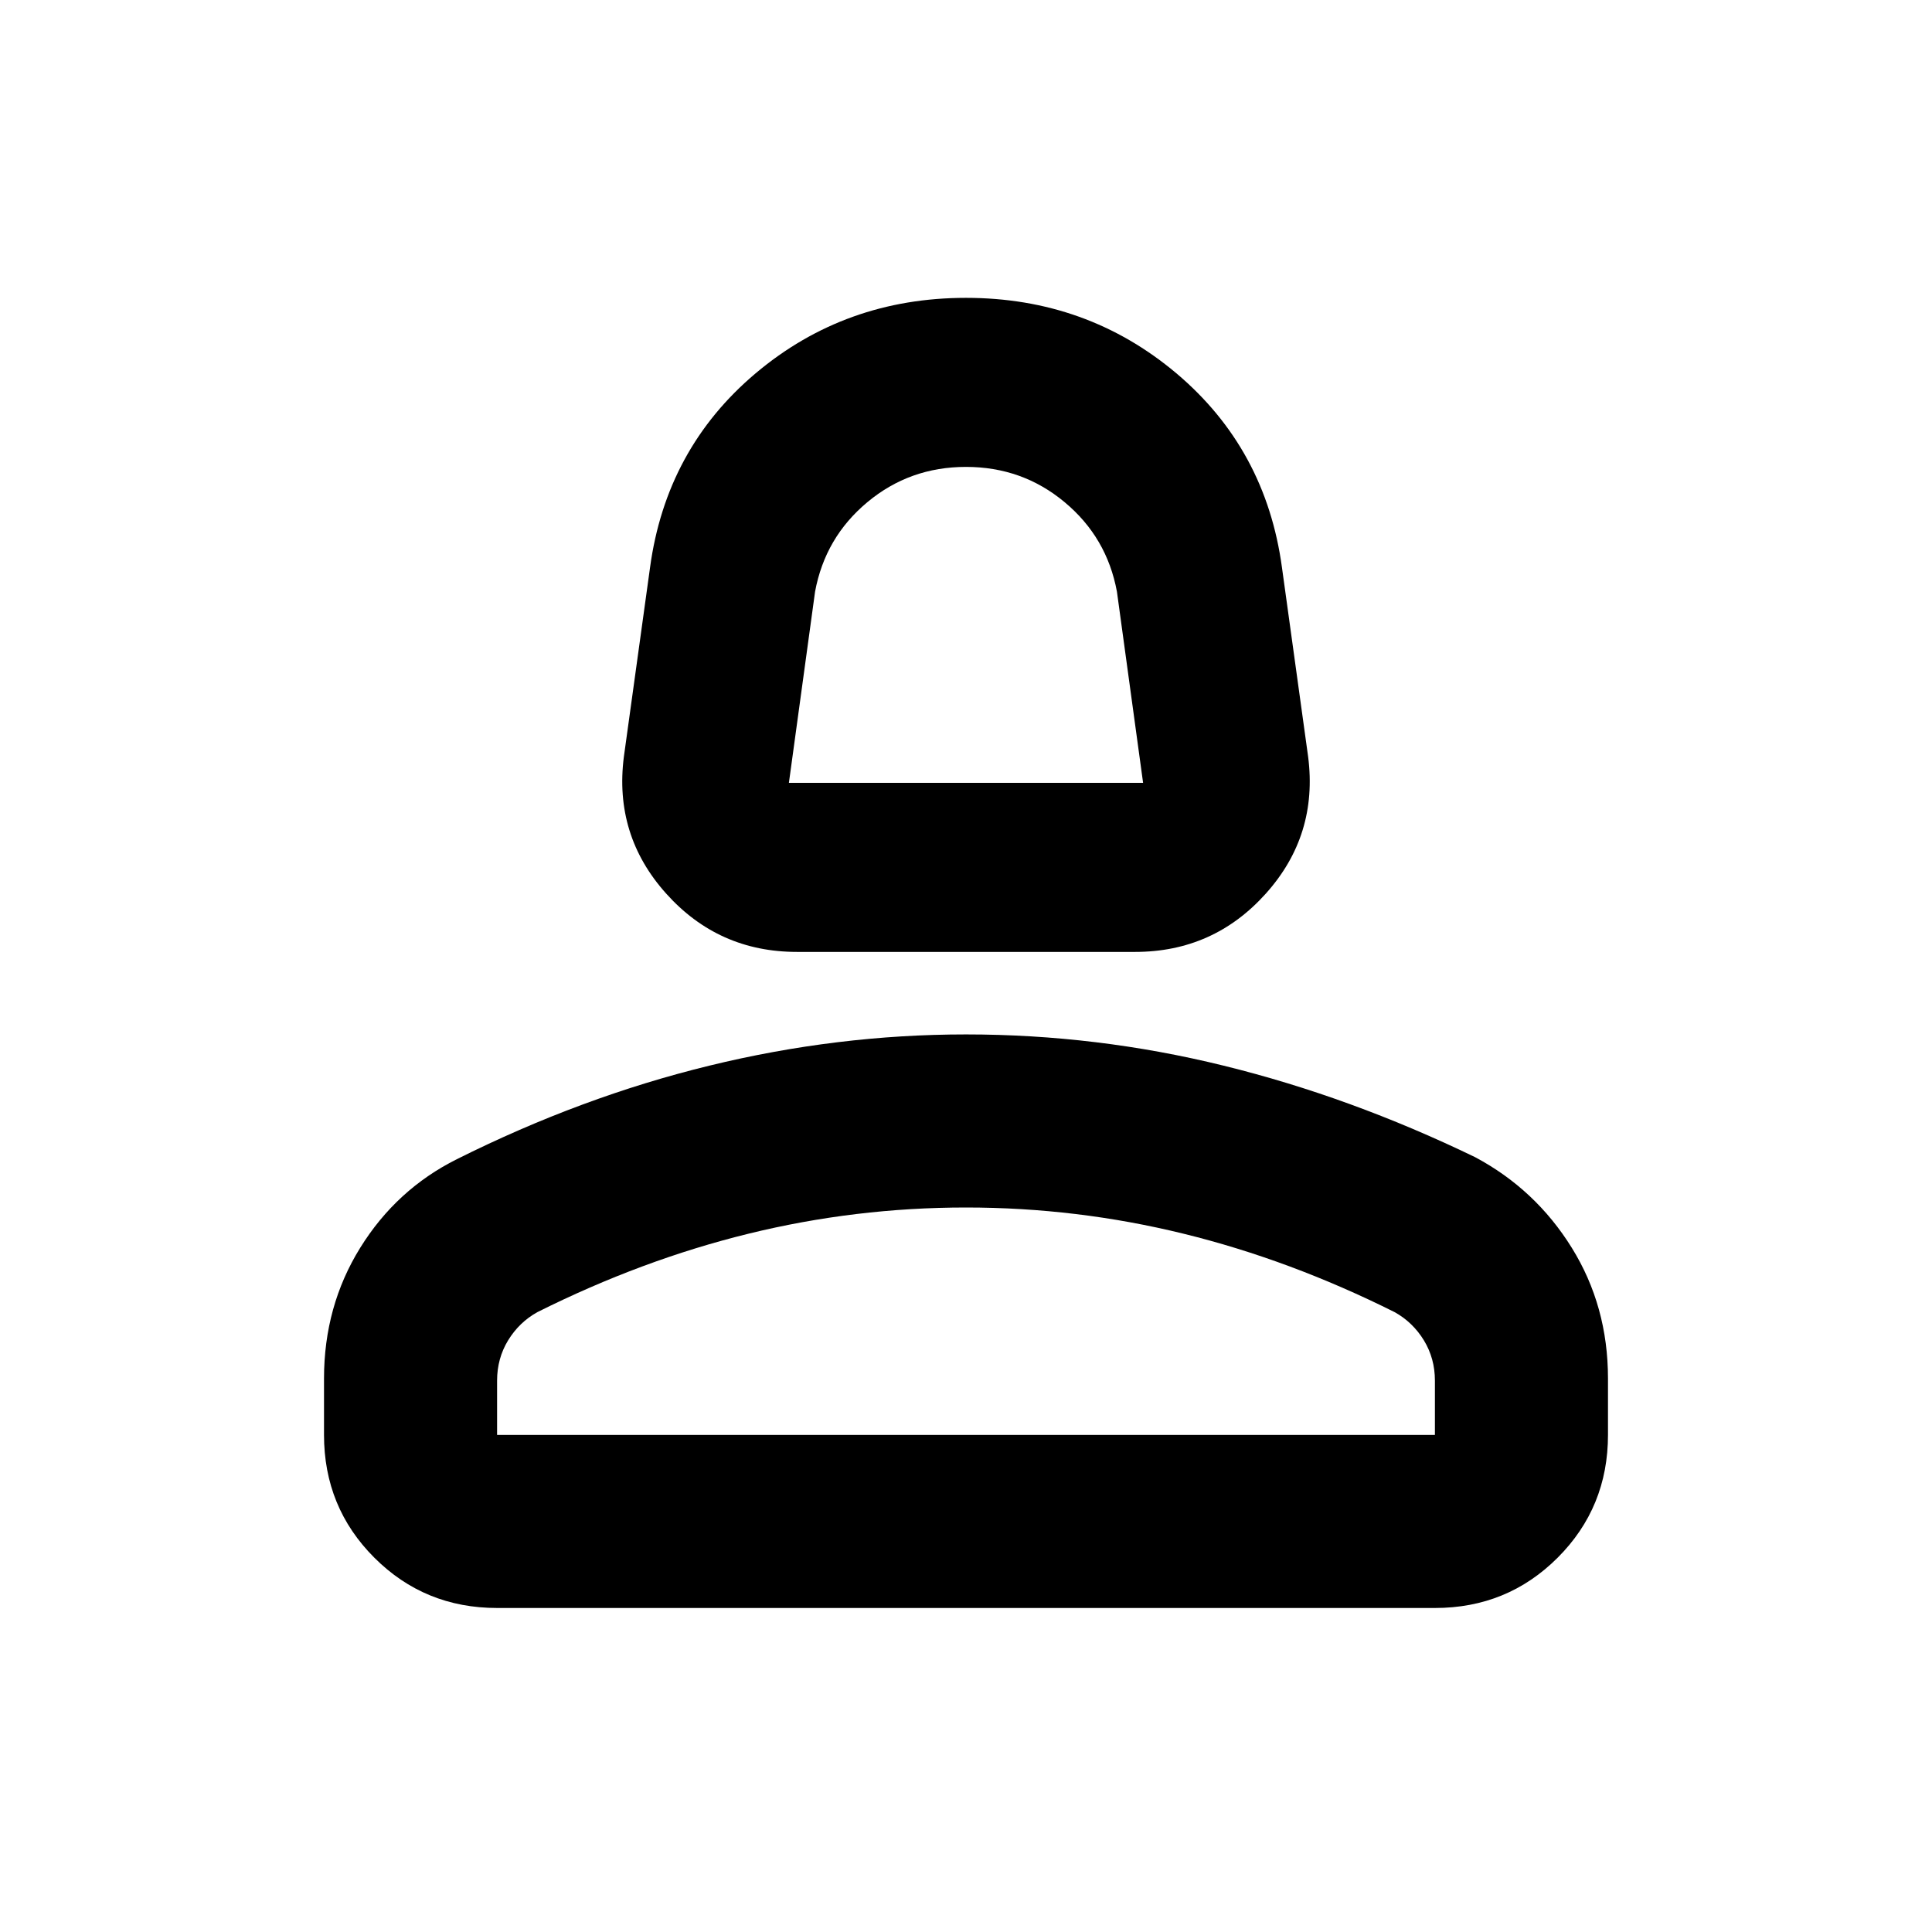 <svg xmlns="http://www.w3.org/2000/svg" height="24" width="24"><path d="M9.9 11.825q-.975 0-1.625-.725T7.75 9.4l.325-2.35q.2-1.475 1.312-2.413Q10.5 3.7 12 3.7t2.613.937q1.112.938 1.312 2.413l.325 2.35q.125.975-.525 1.7t-1.625.725Zm-.1-2.1h4.4l-.325-2.375q-.125-.675-.65-1.112Q12.7 5.8 12 5.8q-.7 0-1.225.438-.525.437-.65 1.112Zm-3.625 10.25q-.9 0-1.525-.625-.625-.625-.625-1.525v-.7q0-.9.45-1.625t1.2-1.1q1.55-.775 3.137-1.162Q10.4 12.85 12 12.85q1.625 0 3.2.388 1.575.387 3.125 1.137.75.4 1.2 1.125.45.725.45 1.625v.7q0 .9-.625 1.525-.625.625-1.525.625Zm0-2.15h11.65v-.675q0-.275-.137-.5-.138-.225-.363-.35-1.3-.65-2.625-.975Q13.375 15 12 15q-1.375 0-2.7.325-1.325.325-2.625.975-.225.125-.363.35-.137.225-.137.5Zm5.825 0Zm0-8.1Z"/></svg>